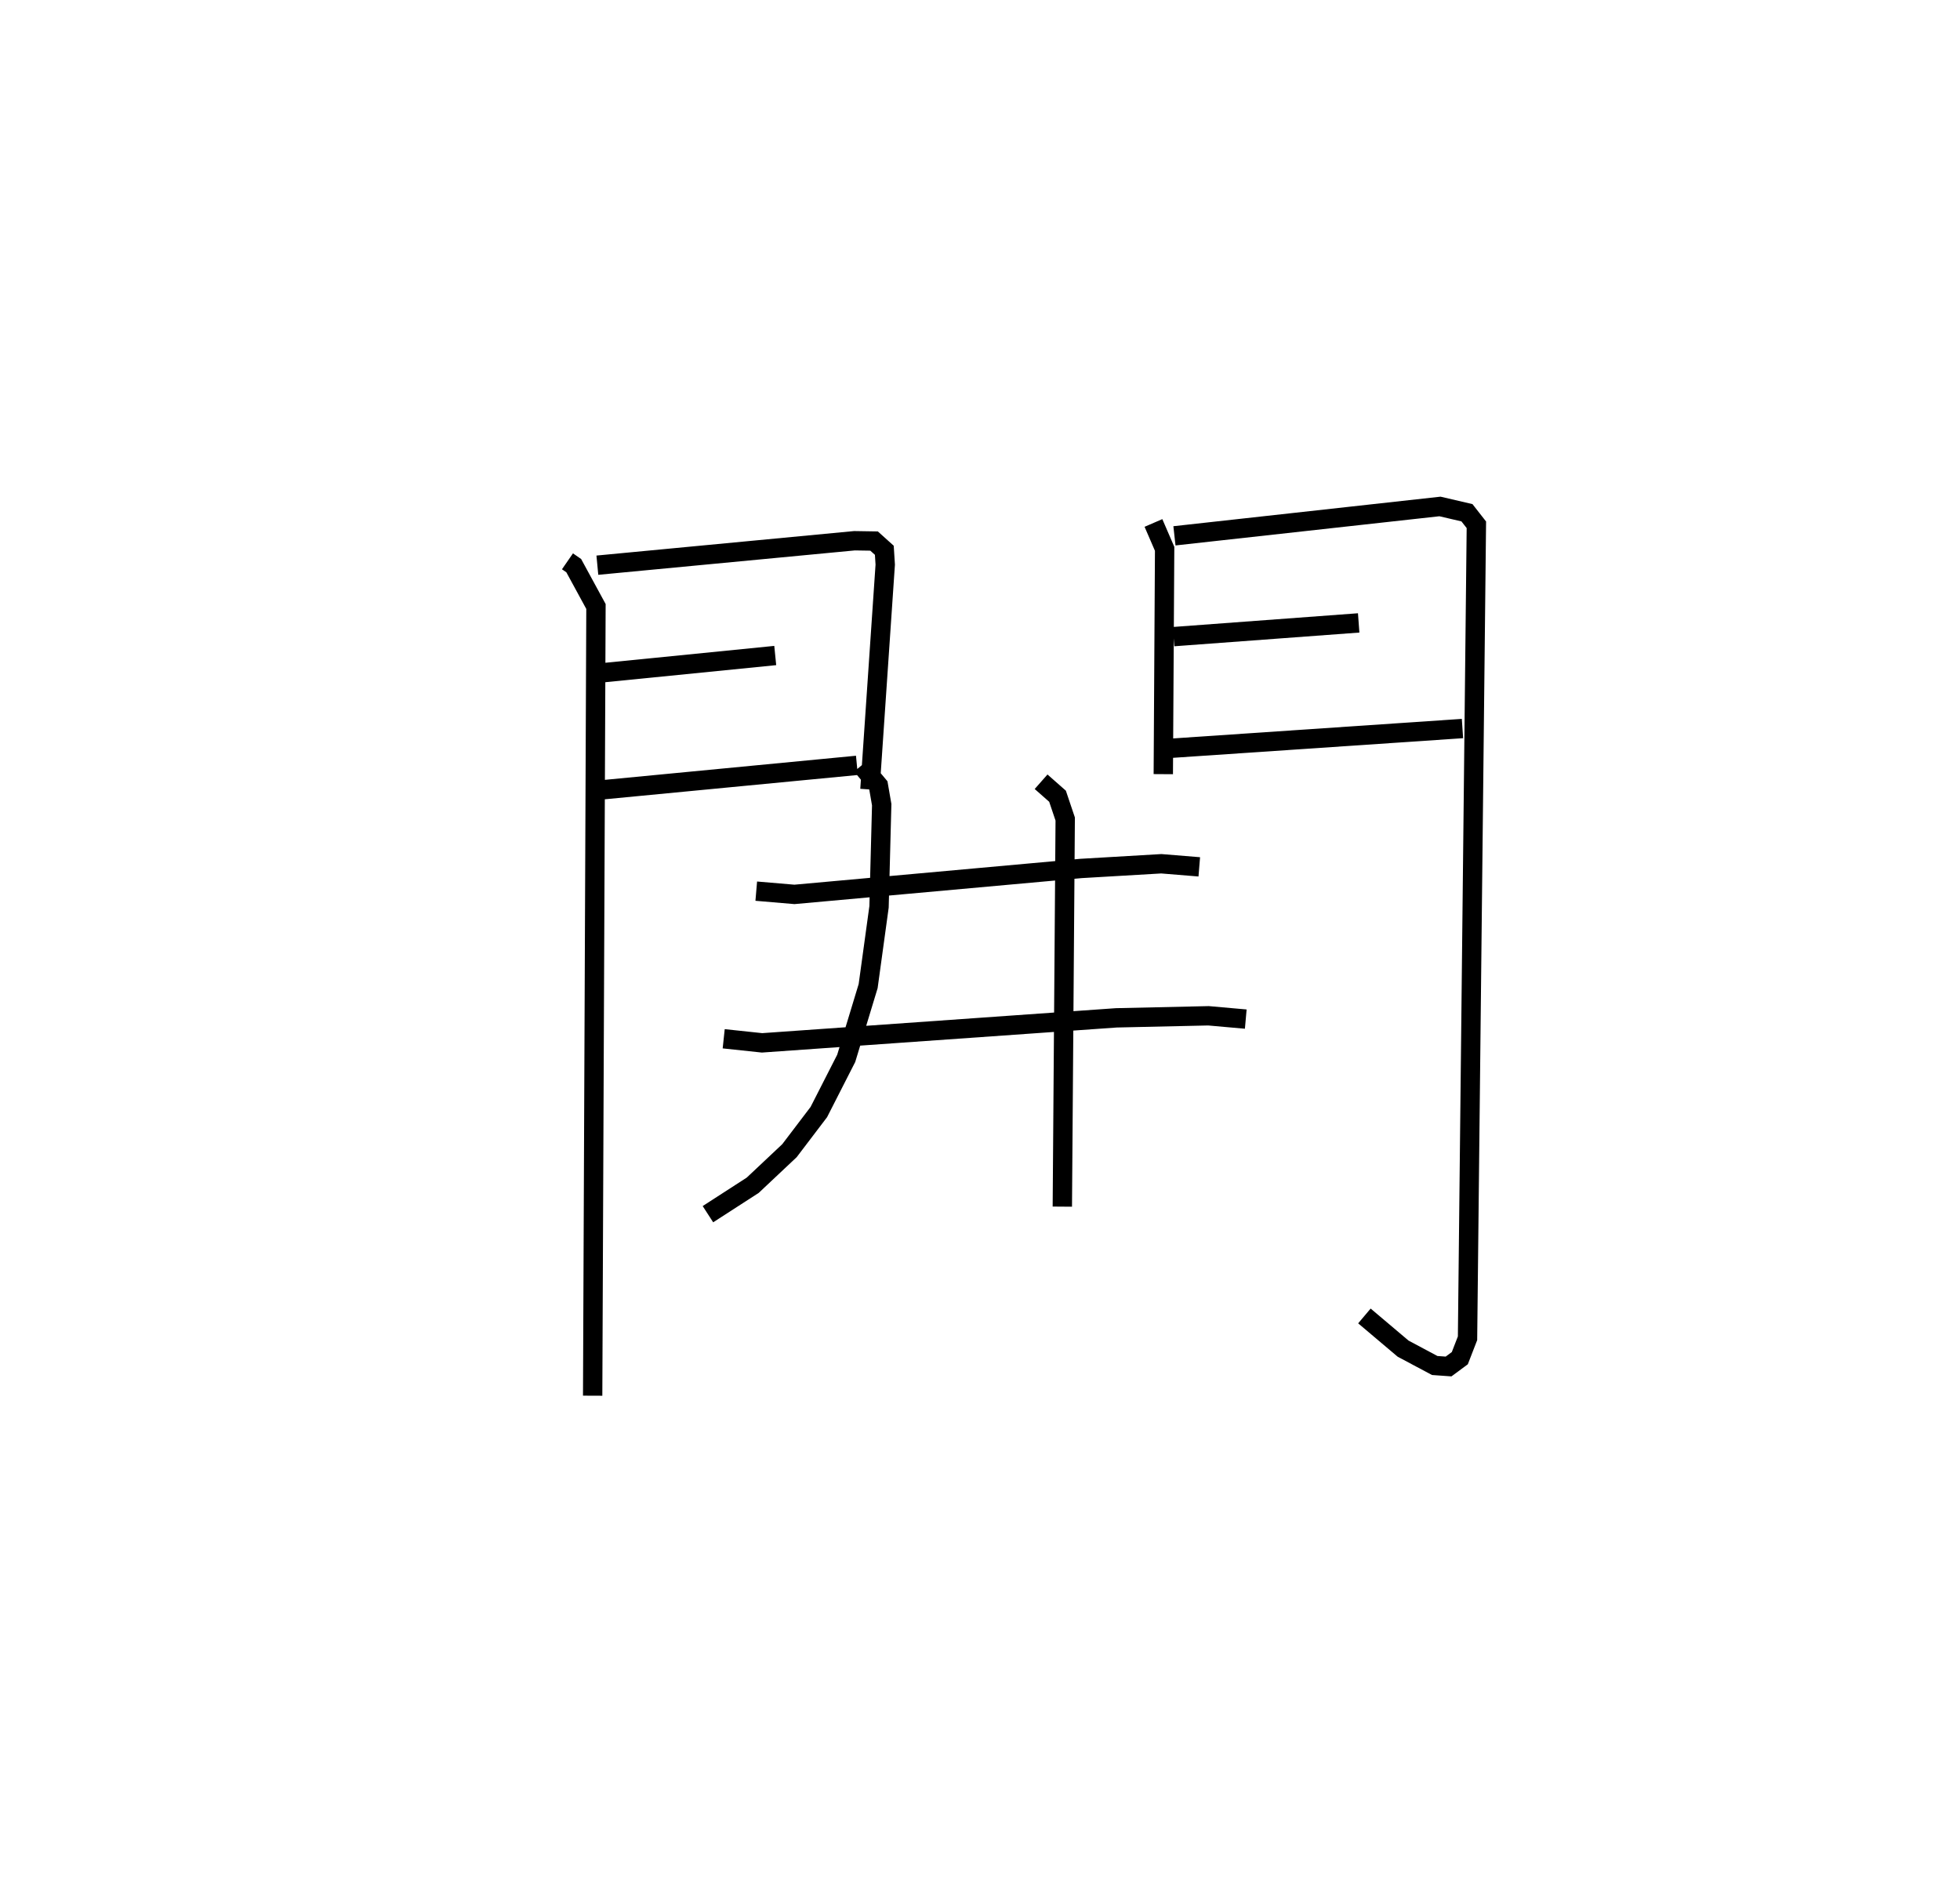 <?xml version="1.0" encoding="utf-8" ?>
<svg baseProfile="full" height="97.157" version="1.1" width="101.318" xmlns="http://www.w3.org/2000/svg" xmlns:ev="http://www.w3.org/2001/xml-events" xmlns:xlink="http://www.w3.org/1999/xlink"><defs /><rect fill="white" height="97.157" width="101.318" x="0" y="0" /><path d="M25,25 m0.0,0.0 m4.334,4.02 l0.324,0.224 1.149,2.111 l-0.171,40.802 m0.243,-42.937 l13.292,-1.264 1.012,0.016 l0.53,0.477 0.047,0.742 l-0.791,11.624 m-13.953,-6.02 l9.058,-0.905 m-9.198,6.968 l13.42,-1.289 m15.329,-12.532 l0.578,1.337 -0.069,11.649 m0.576,-12.321 l13.725,-1.518 1.396,0.325 l0.487,0.623 -0.457,42.056 l-0.399,1.029 -0.581,0.43 l-0.717,-0.051 -1.634,-0.872 l-2,-1.69 m-9.861,-35.121 l9.565,-0.709 m-9.643,6.477 l15.008,-1.016 m-36.506,8.407 l1.973,0.168 14.817,-1.341 l4.149,-0.243 1.962,0.16 m-24.584,8.888 l1.983,0.211 18.315,-1.293 l4.763,-0.106 1.926,0.171 m-19.86,-13.116 l0.869,1.039 0.172,0.992 l-0.138,5.283 -0.563,4.096 l-1.133,3.734 -1.417,2.779 l-1.517,1.996 -1.9,1.788 l-2.315,1.495 m17.222,-22.357 l0.85,0.749 0.397,1.179 l-0.149,20.039 " fill="none" stroke="black" stroke-width="1" /></svg>